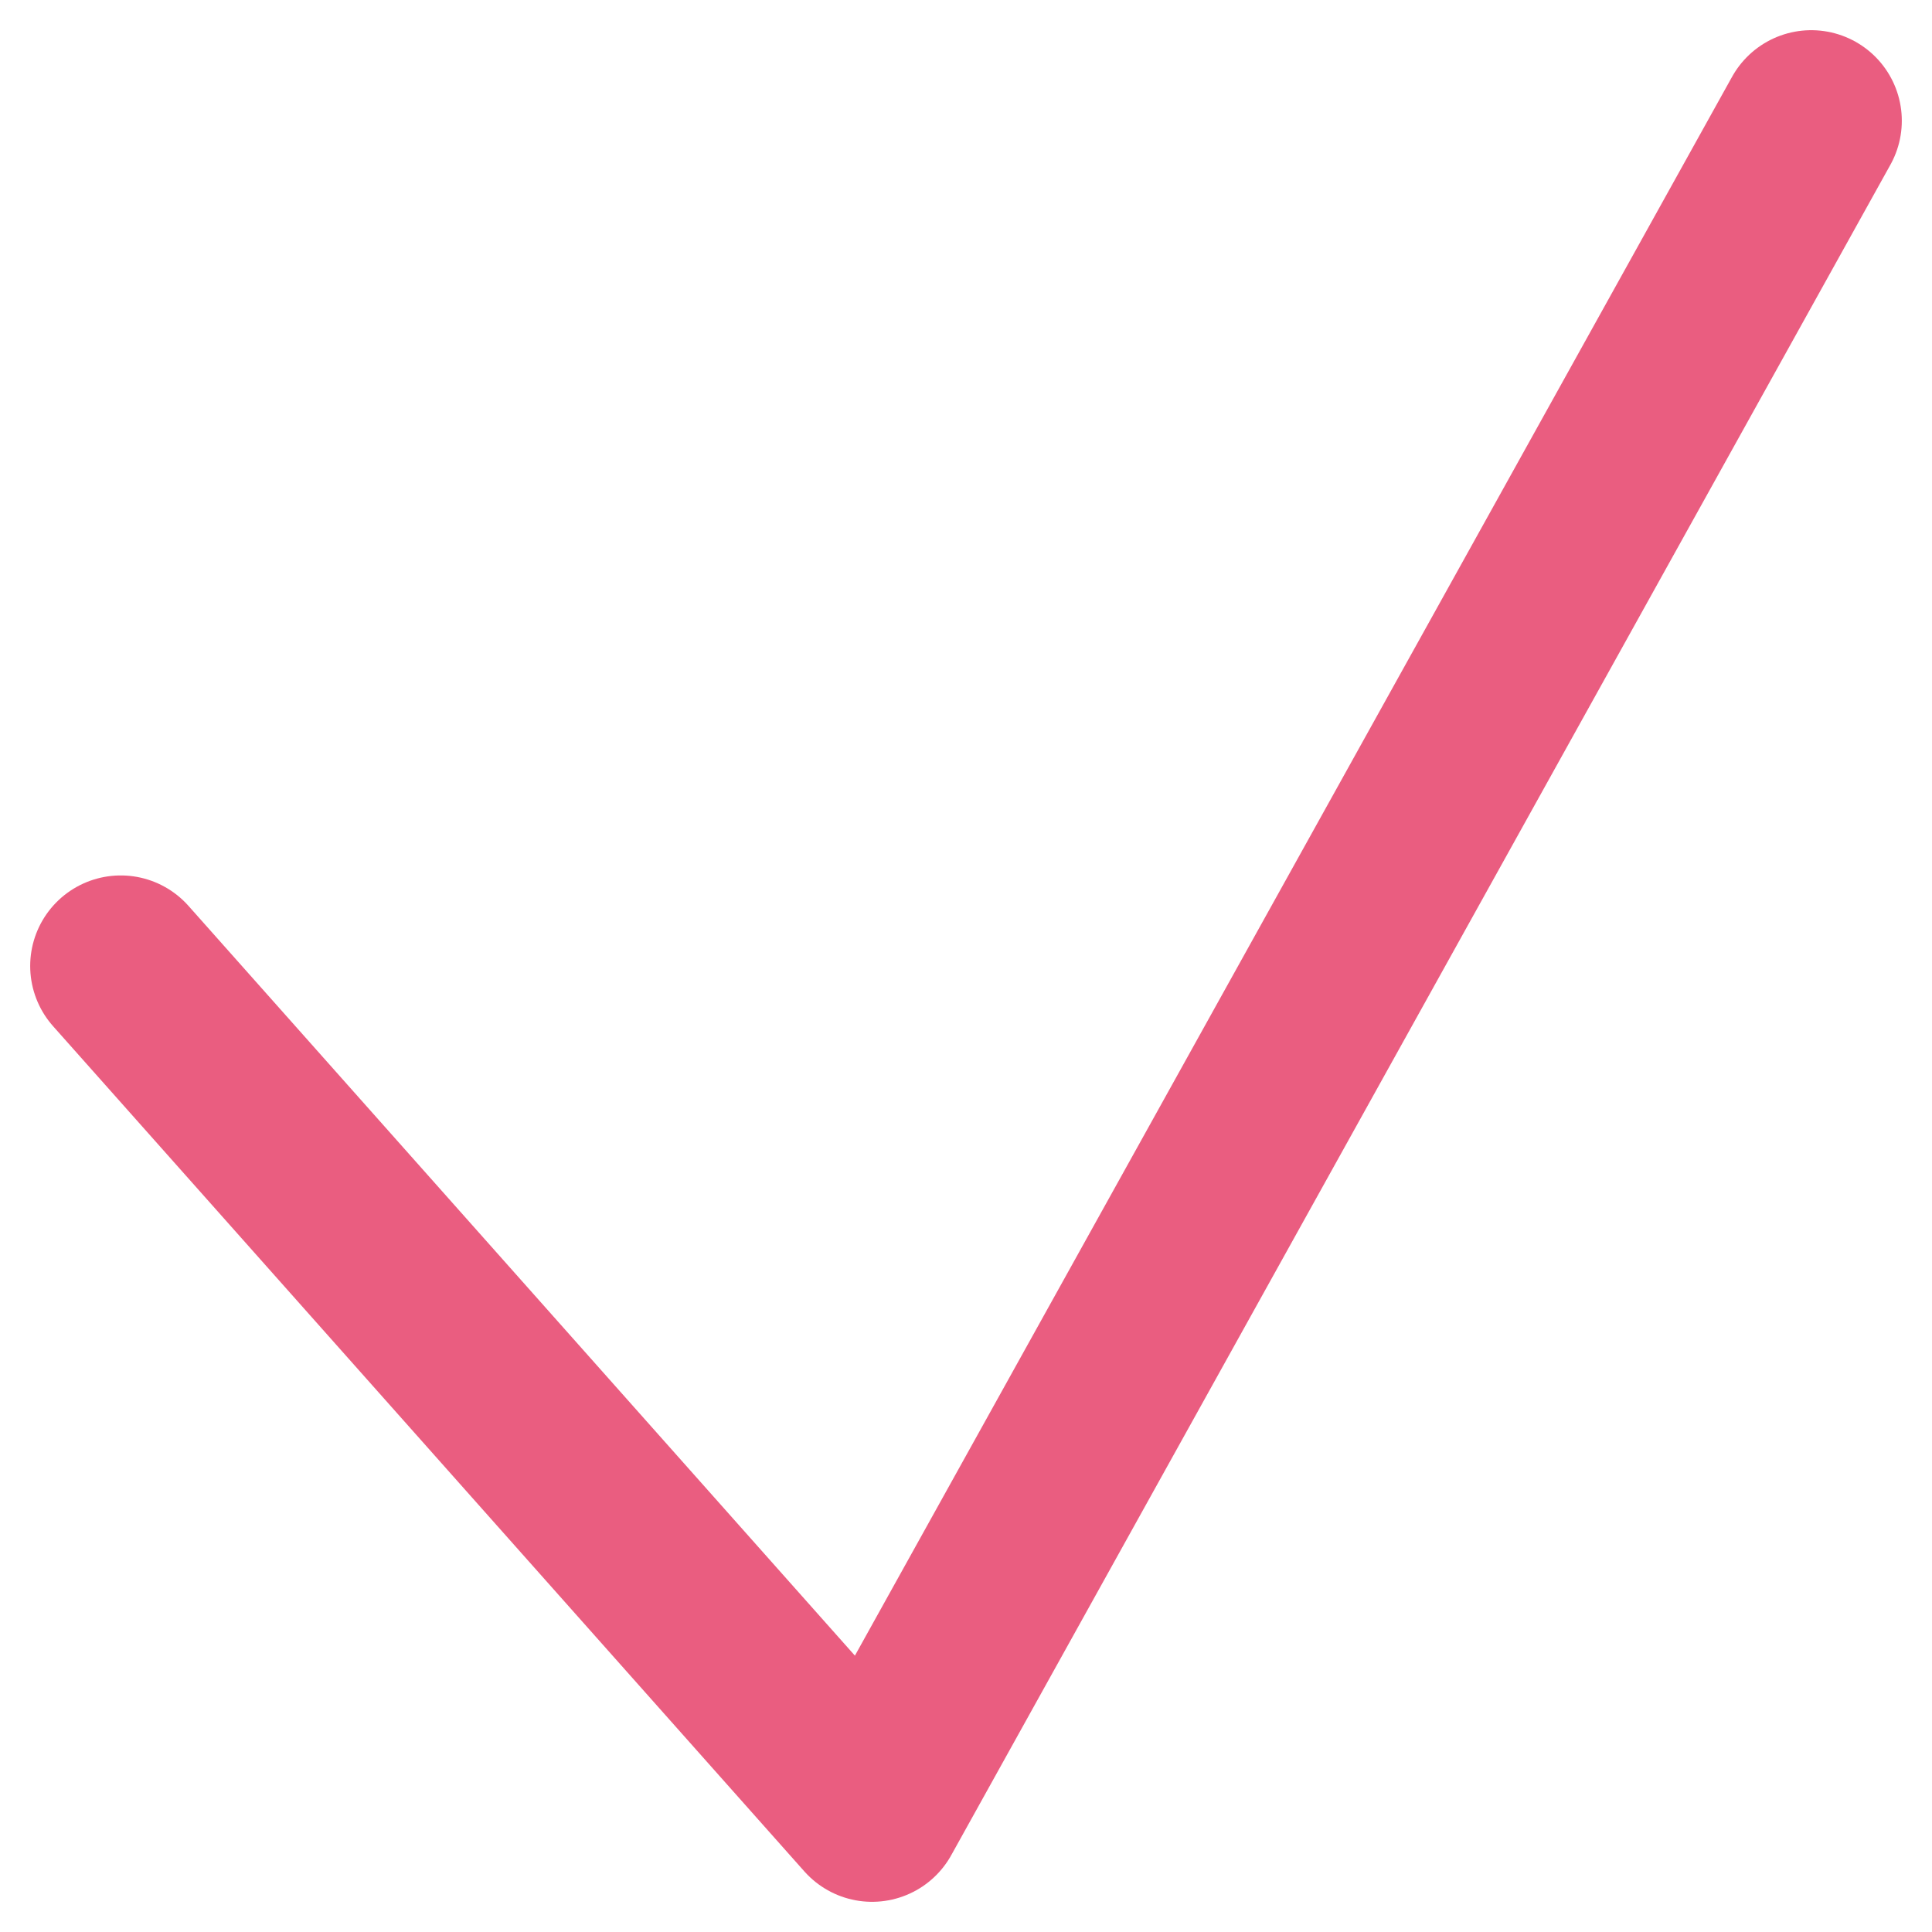 <svg width="16" height="16" viewBox="0 0 16 16" fill="none" xmlns="http://www.w3.org/2000/svg">
<path d="M1 8L7.222 15L15 1" stroke="#EA5D80" stroke-width="1.5" stroke-linecap="round" stroke-linejoin="round"/>
</svg>
